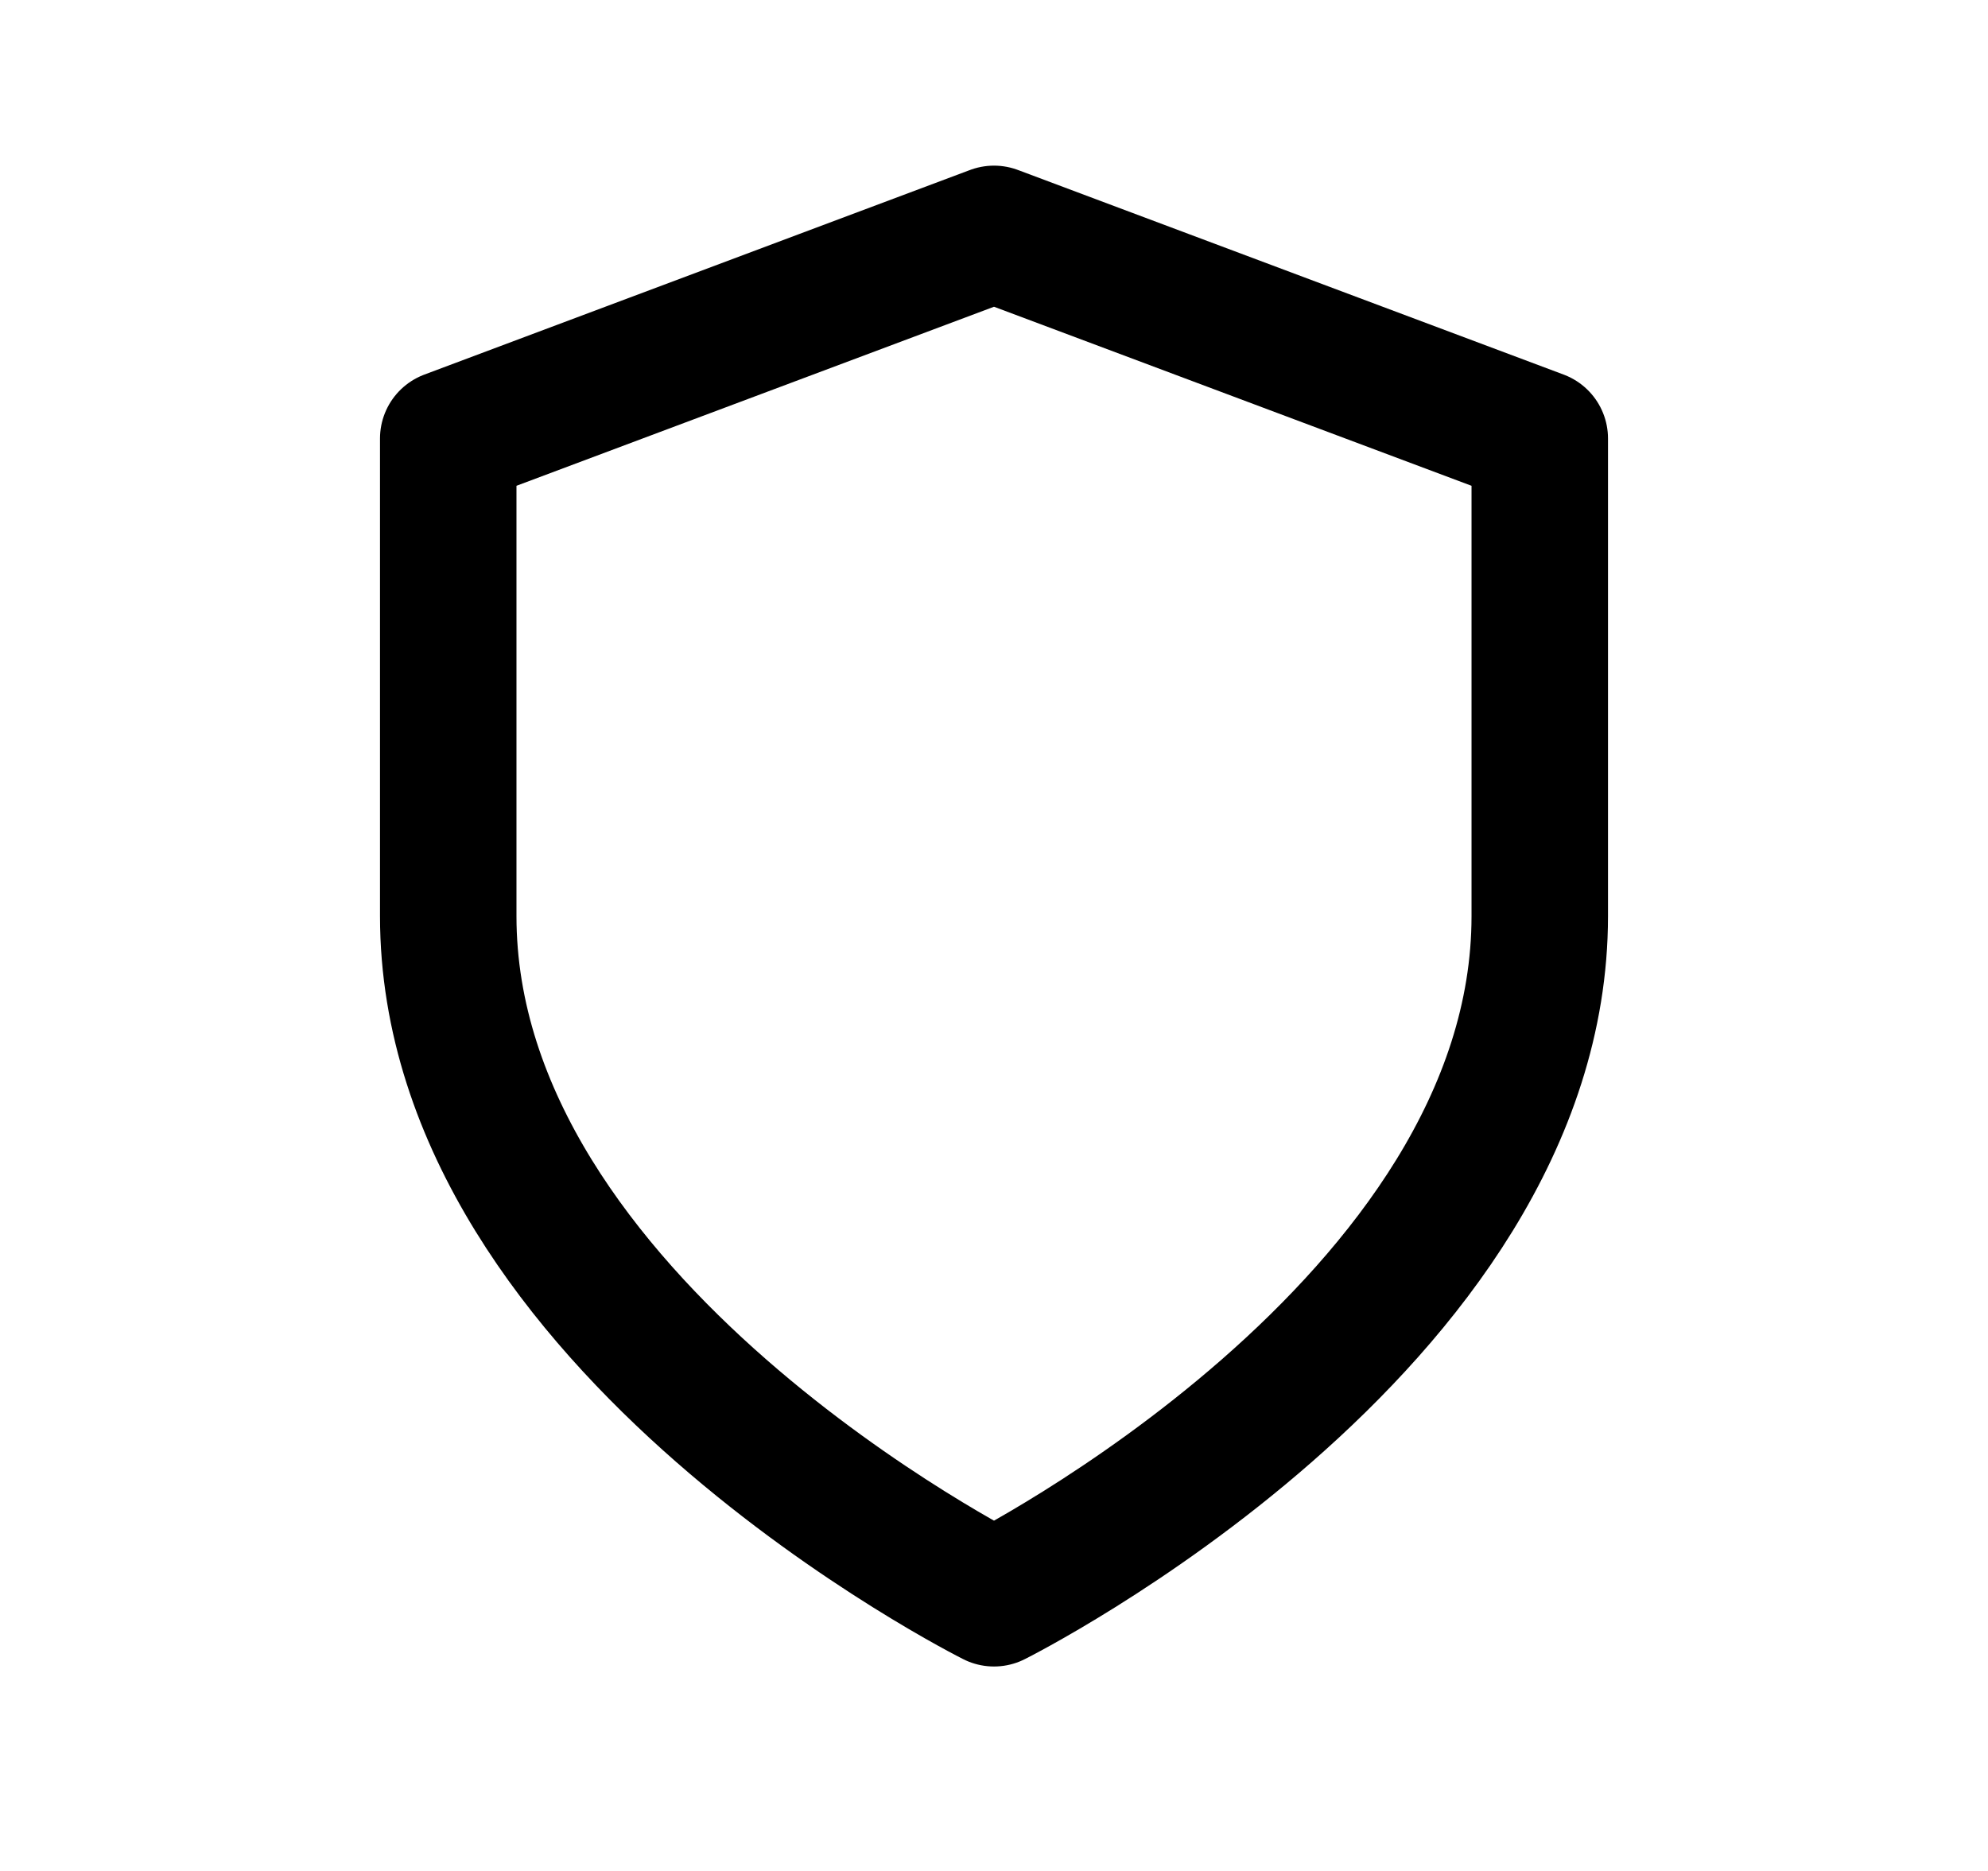 <svg width="17" height="16" viewBox="0 0 17 16" fill="none" xmlns="http://www.w3.org/2000/svg">
<path d="M8.5 13.668C8.5 13.668 13.167 11.334 13.167 7.834V3.75L8.5 2L3.833 3.75V7.834C3.833 11.334 8.5 13.668 8.5 13.668Z" stroke="black" stroke-width="1.167" stroke-linecap="round" stroke-linejoin="round"/>
</svg>
